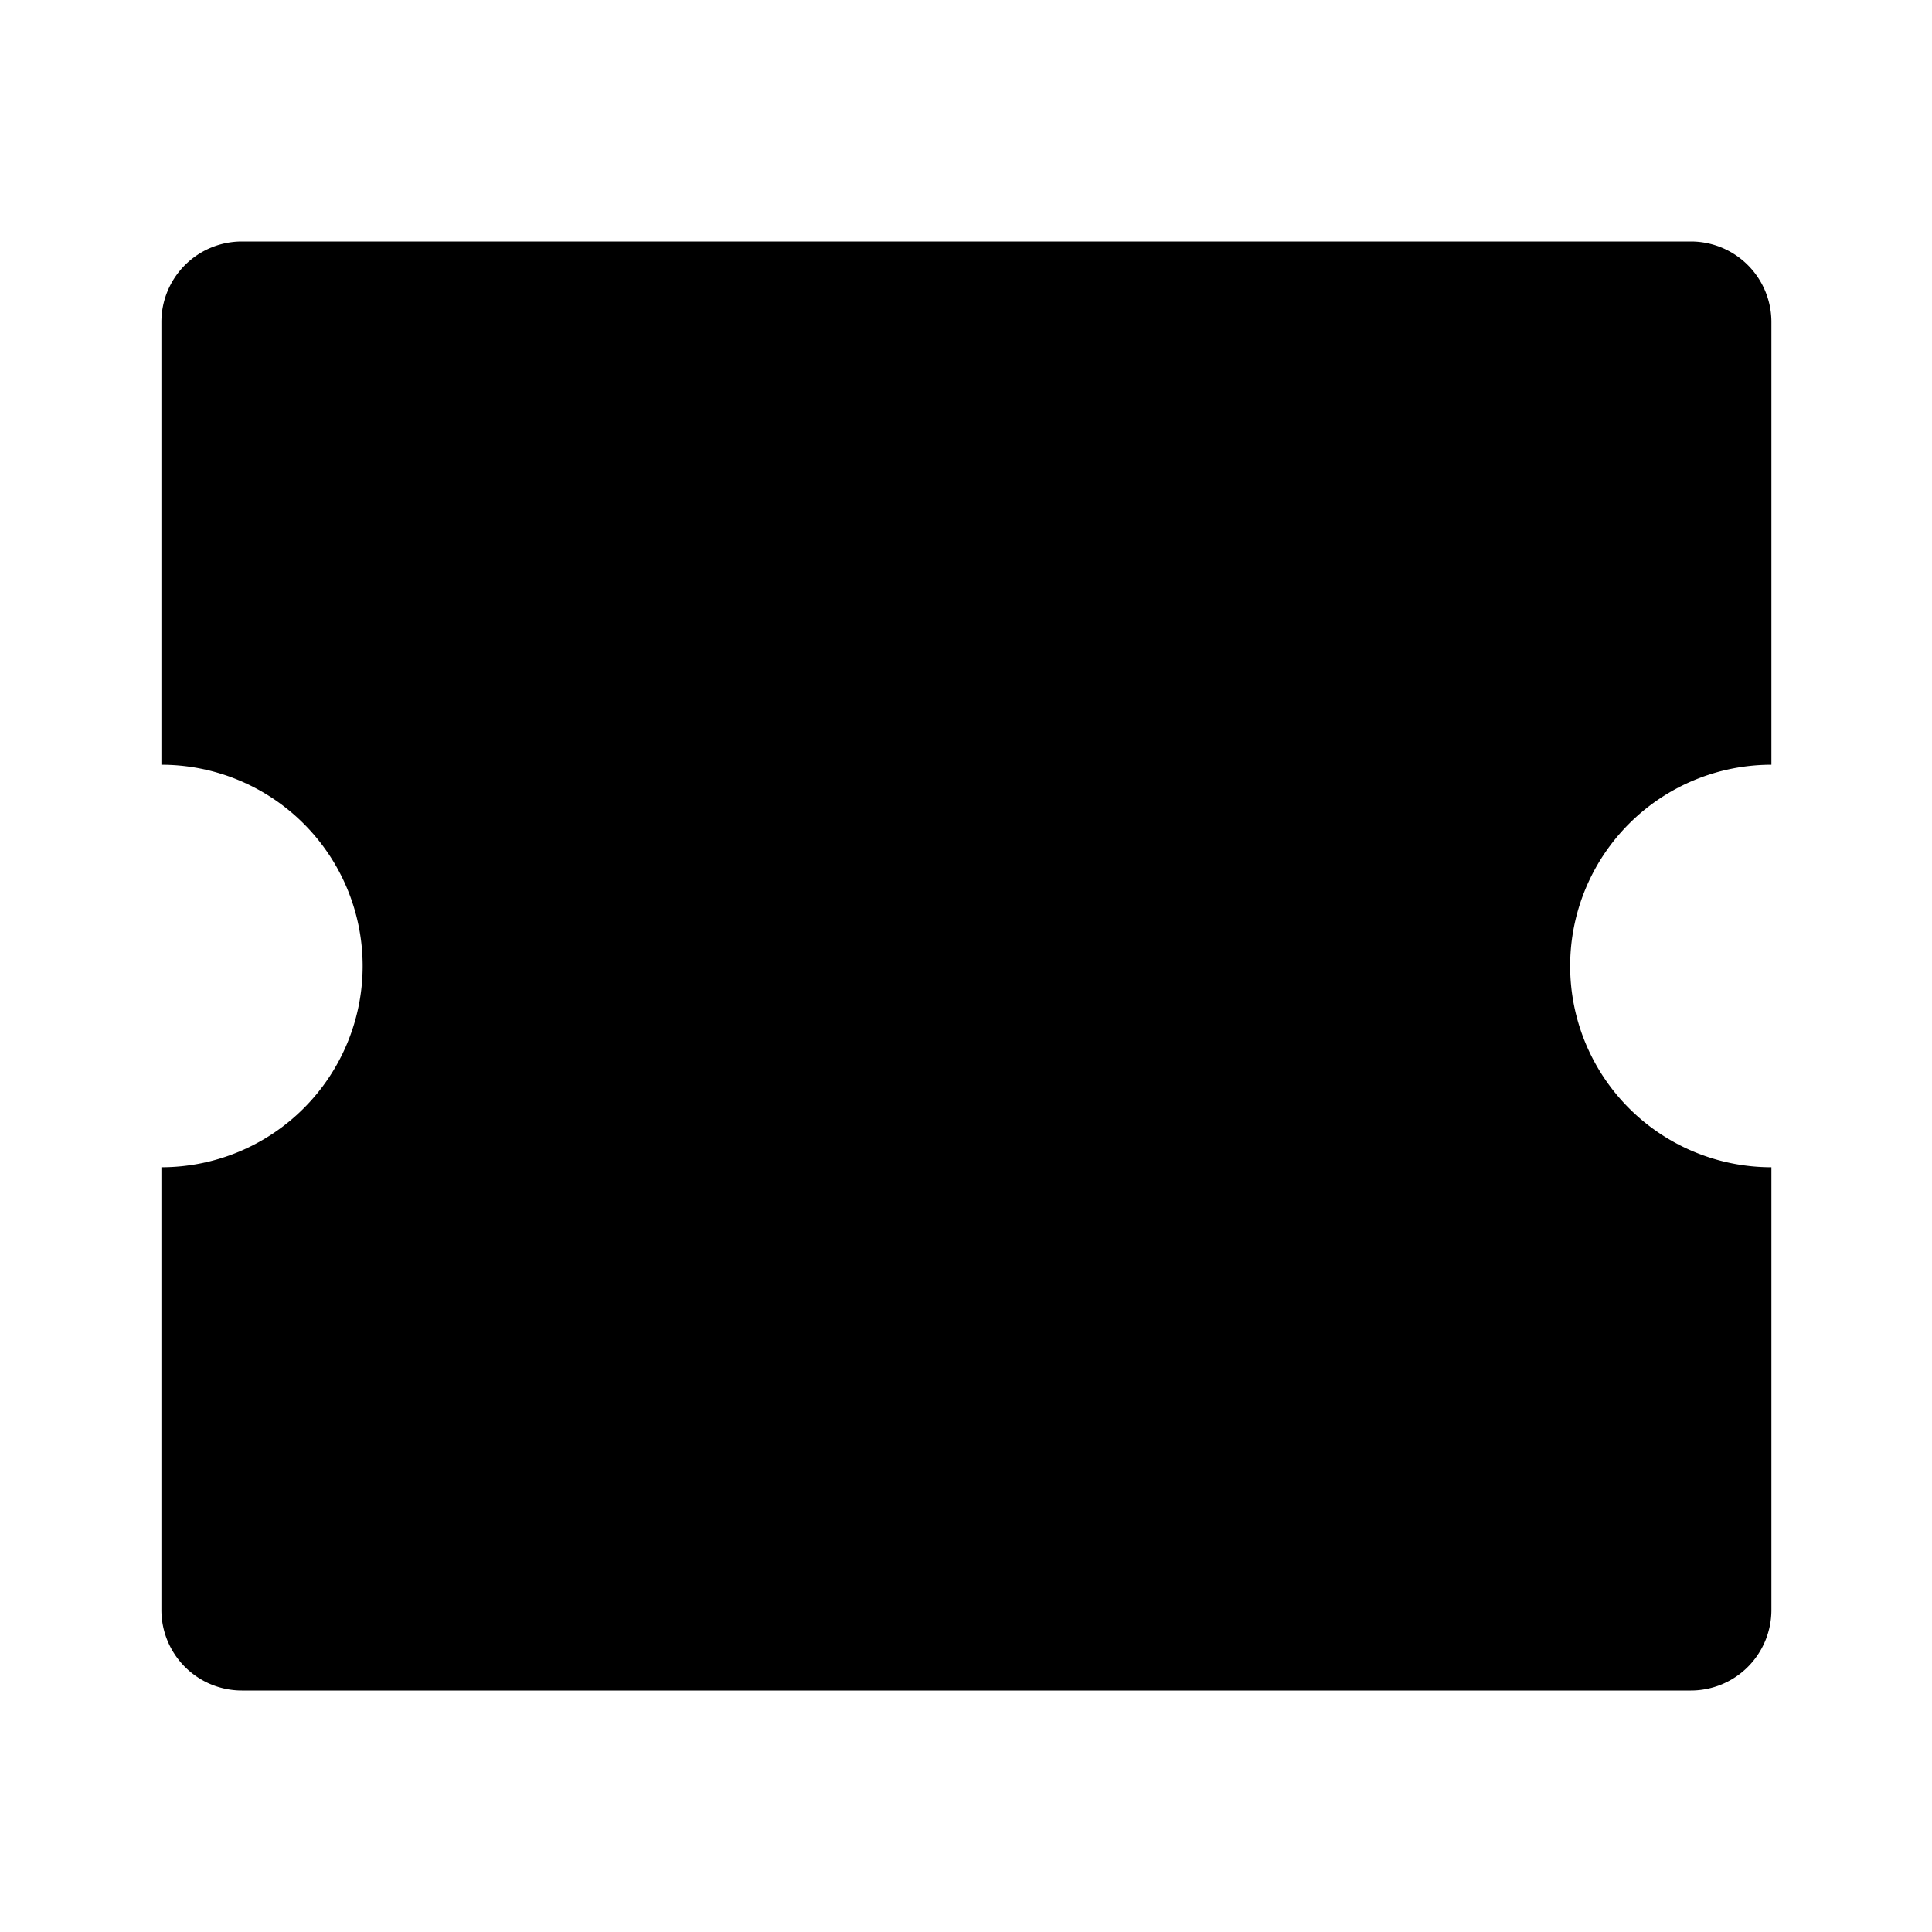 <svg xmlns="http://www.w3.org/2000/svg" fill="currentColor" viewBox="0 0 24 24" aria-hidden="true">
  <path d="M21.005 3a1 1 0 011 1v5.5a2.5 2.5 0 000 5V20a1 1 0 01-1 1h-18a1 1 0 01-1-1v-5.5a2.5 2.5 0 000-5V4a1 1 0 011-1h18z"/>
</svg>

